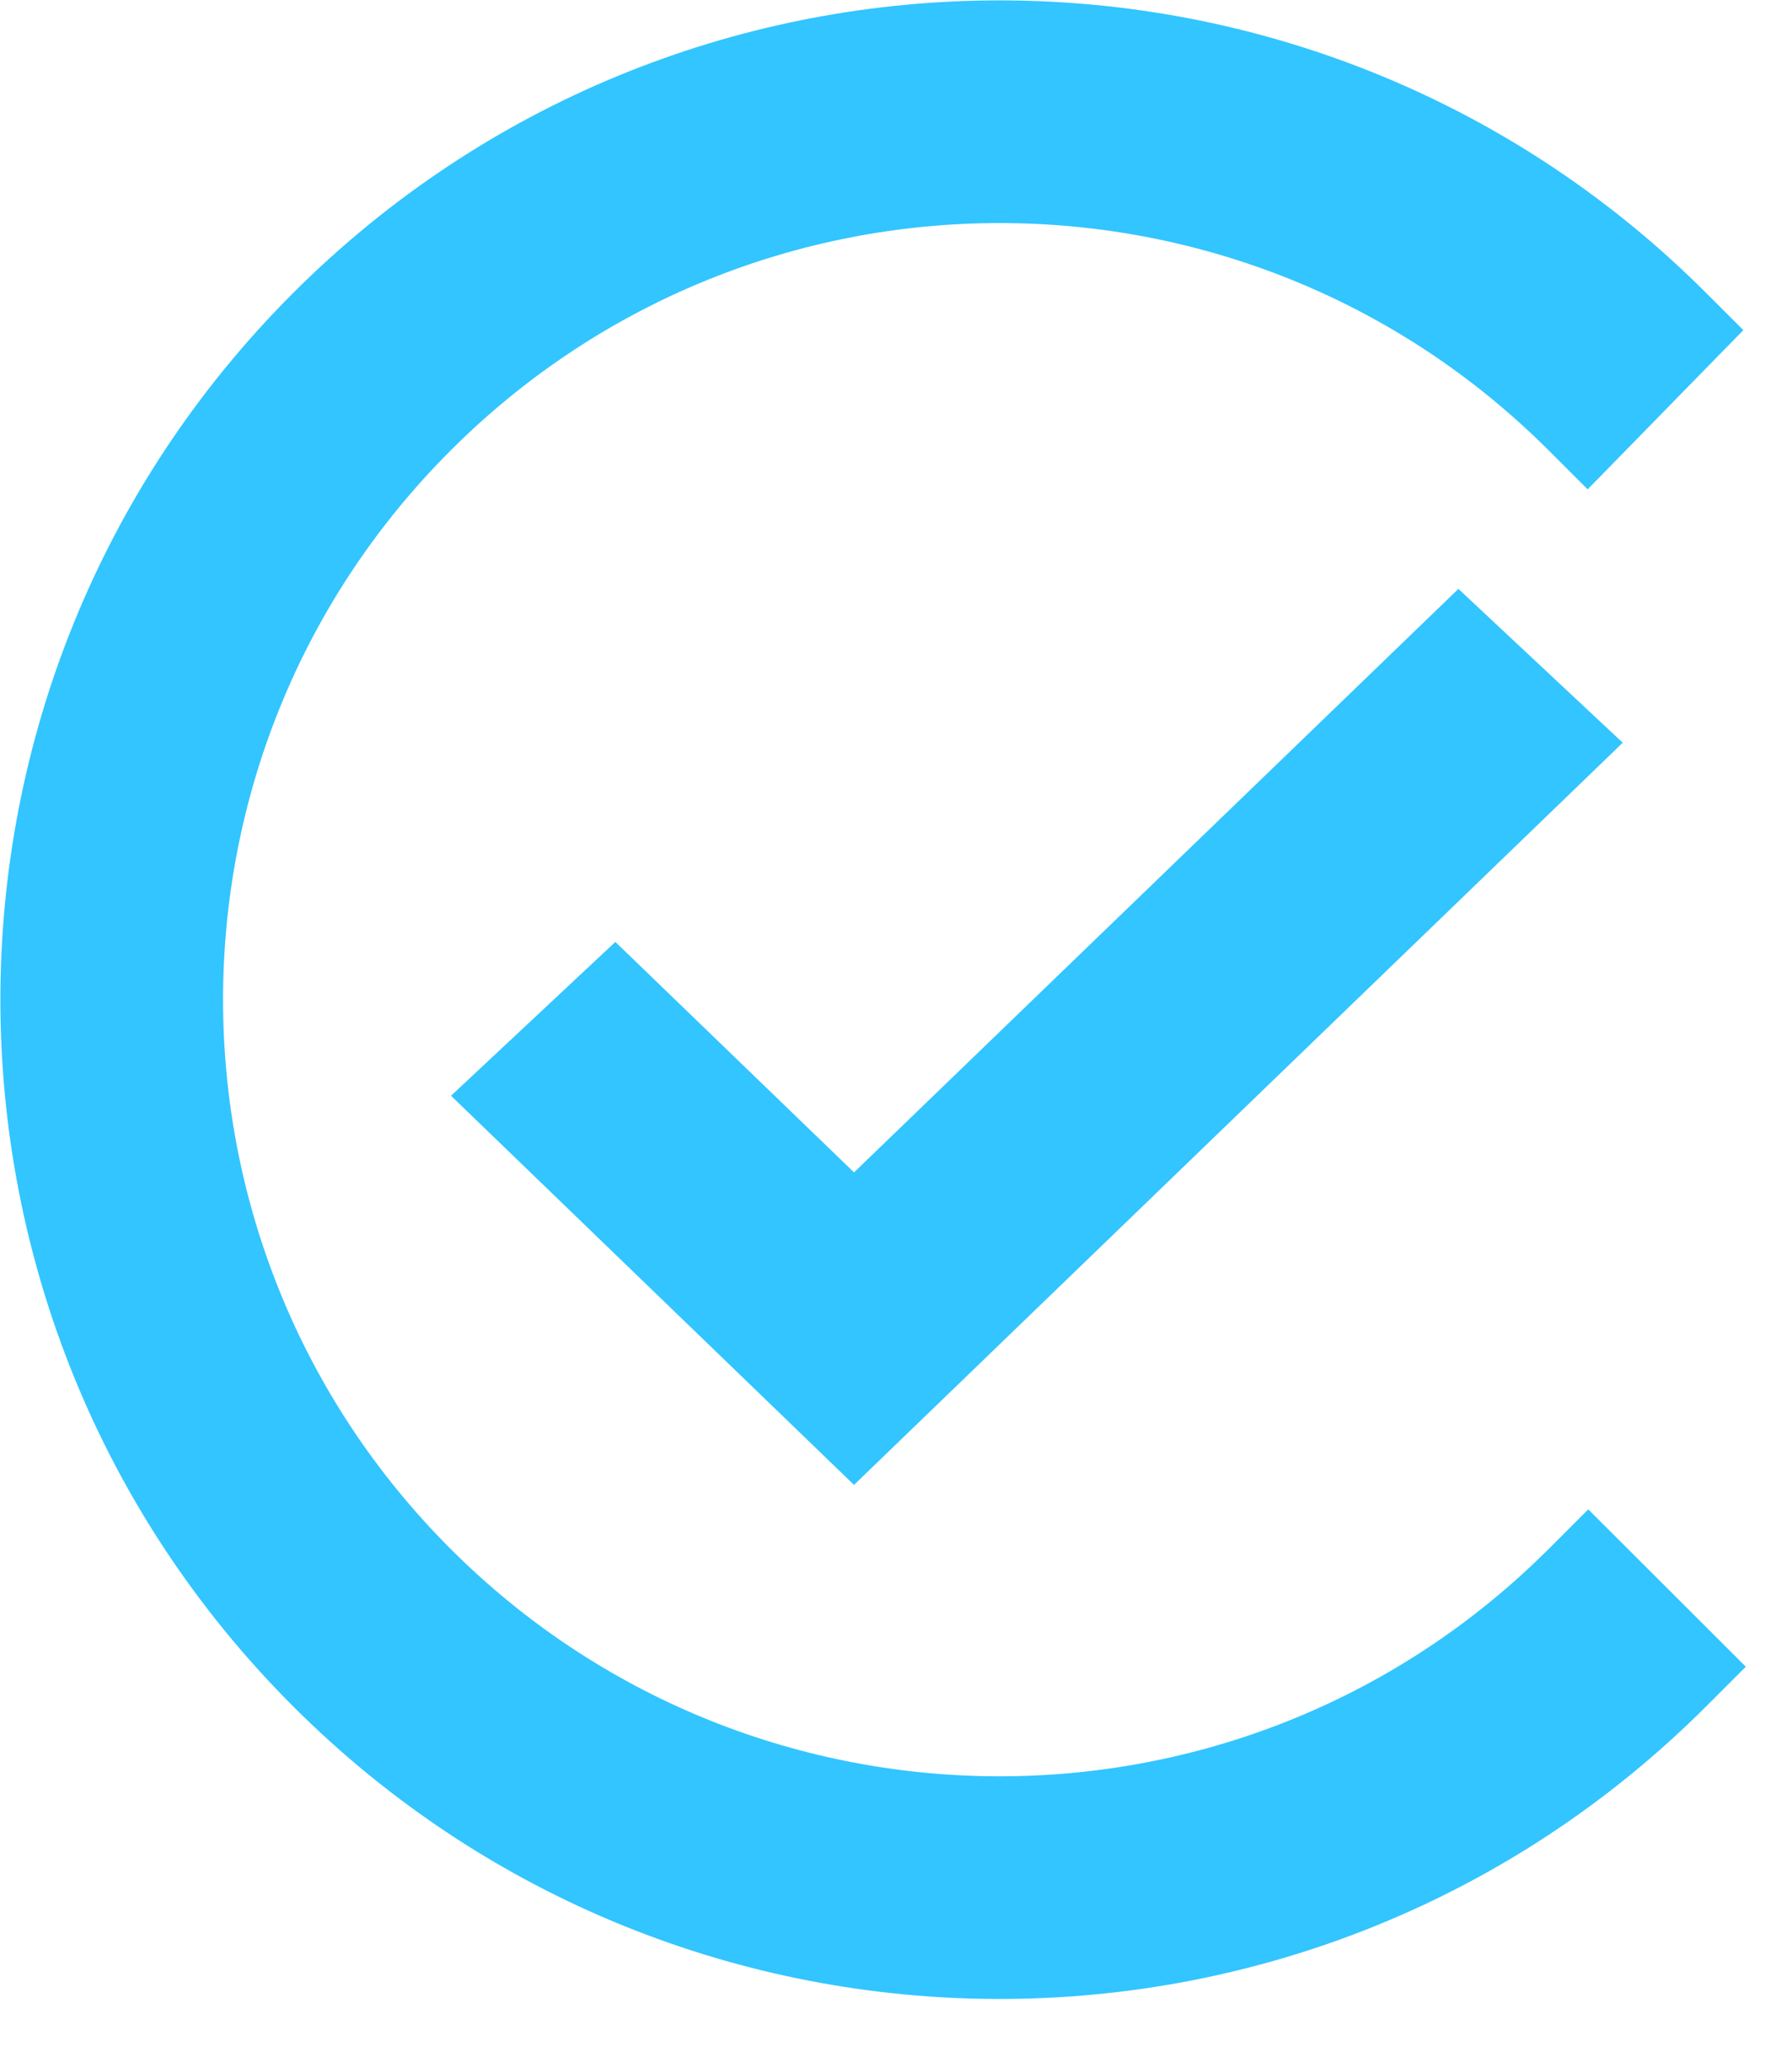 <svg width="26" height="30" viewBox="0 0 26 30" fill="none" xmlns="http://www.w3.org/2000/svg">
  <path
    d="M4.252 24.756C-1.41 19.094 -1.41 9.914 4.252 4.252C9.835 -1.331 18.84 -1.409 24.518 4.019L24.756 4.252L25.294 4.79L23.035 7.1L22.472 6.537C18.071 2.136 10.937 2.136 6.537 6.537C2.136 10.937 2.136 18.071 6.537 22.472C10.865 26.8 17.838 26.871 22.253 22.684L22.472 22.472L23.044 21.899L25.33 24.182C25.173 24.339 24.756 24.756 24.756 24.756C19.094 30.418 9.914 30.418 4.252 24.756Z"
    fill="#32C5FF" />
  <path d="M21.16 8.544L23.544 10.776L12.391 21.544L6.544 15.898L8.928 13.666L12.391 17.01L21.16 8.544Z" fill="#32C5FF" />
</svg>
